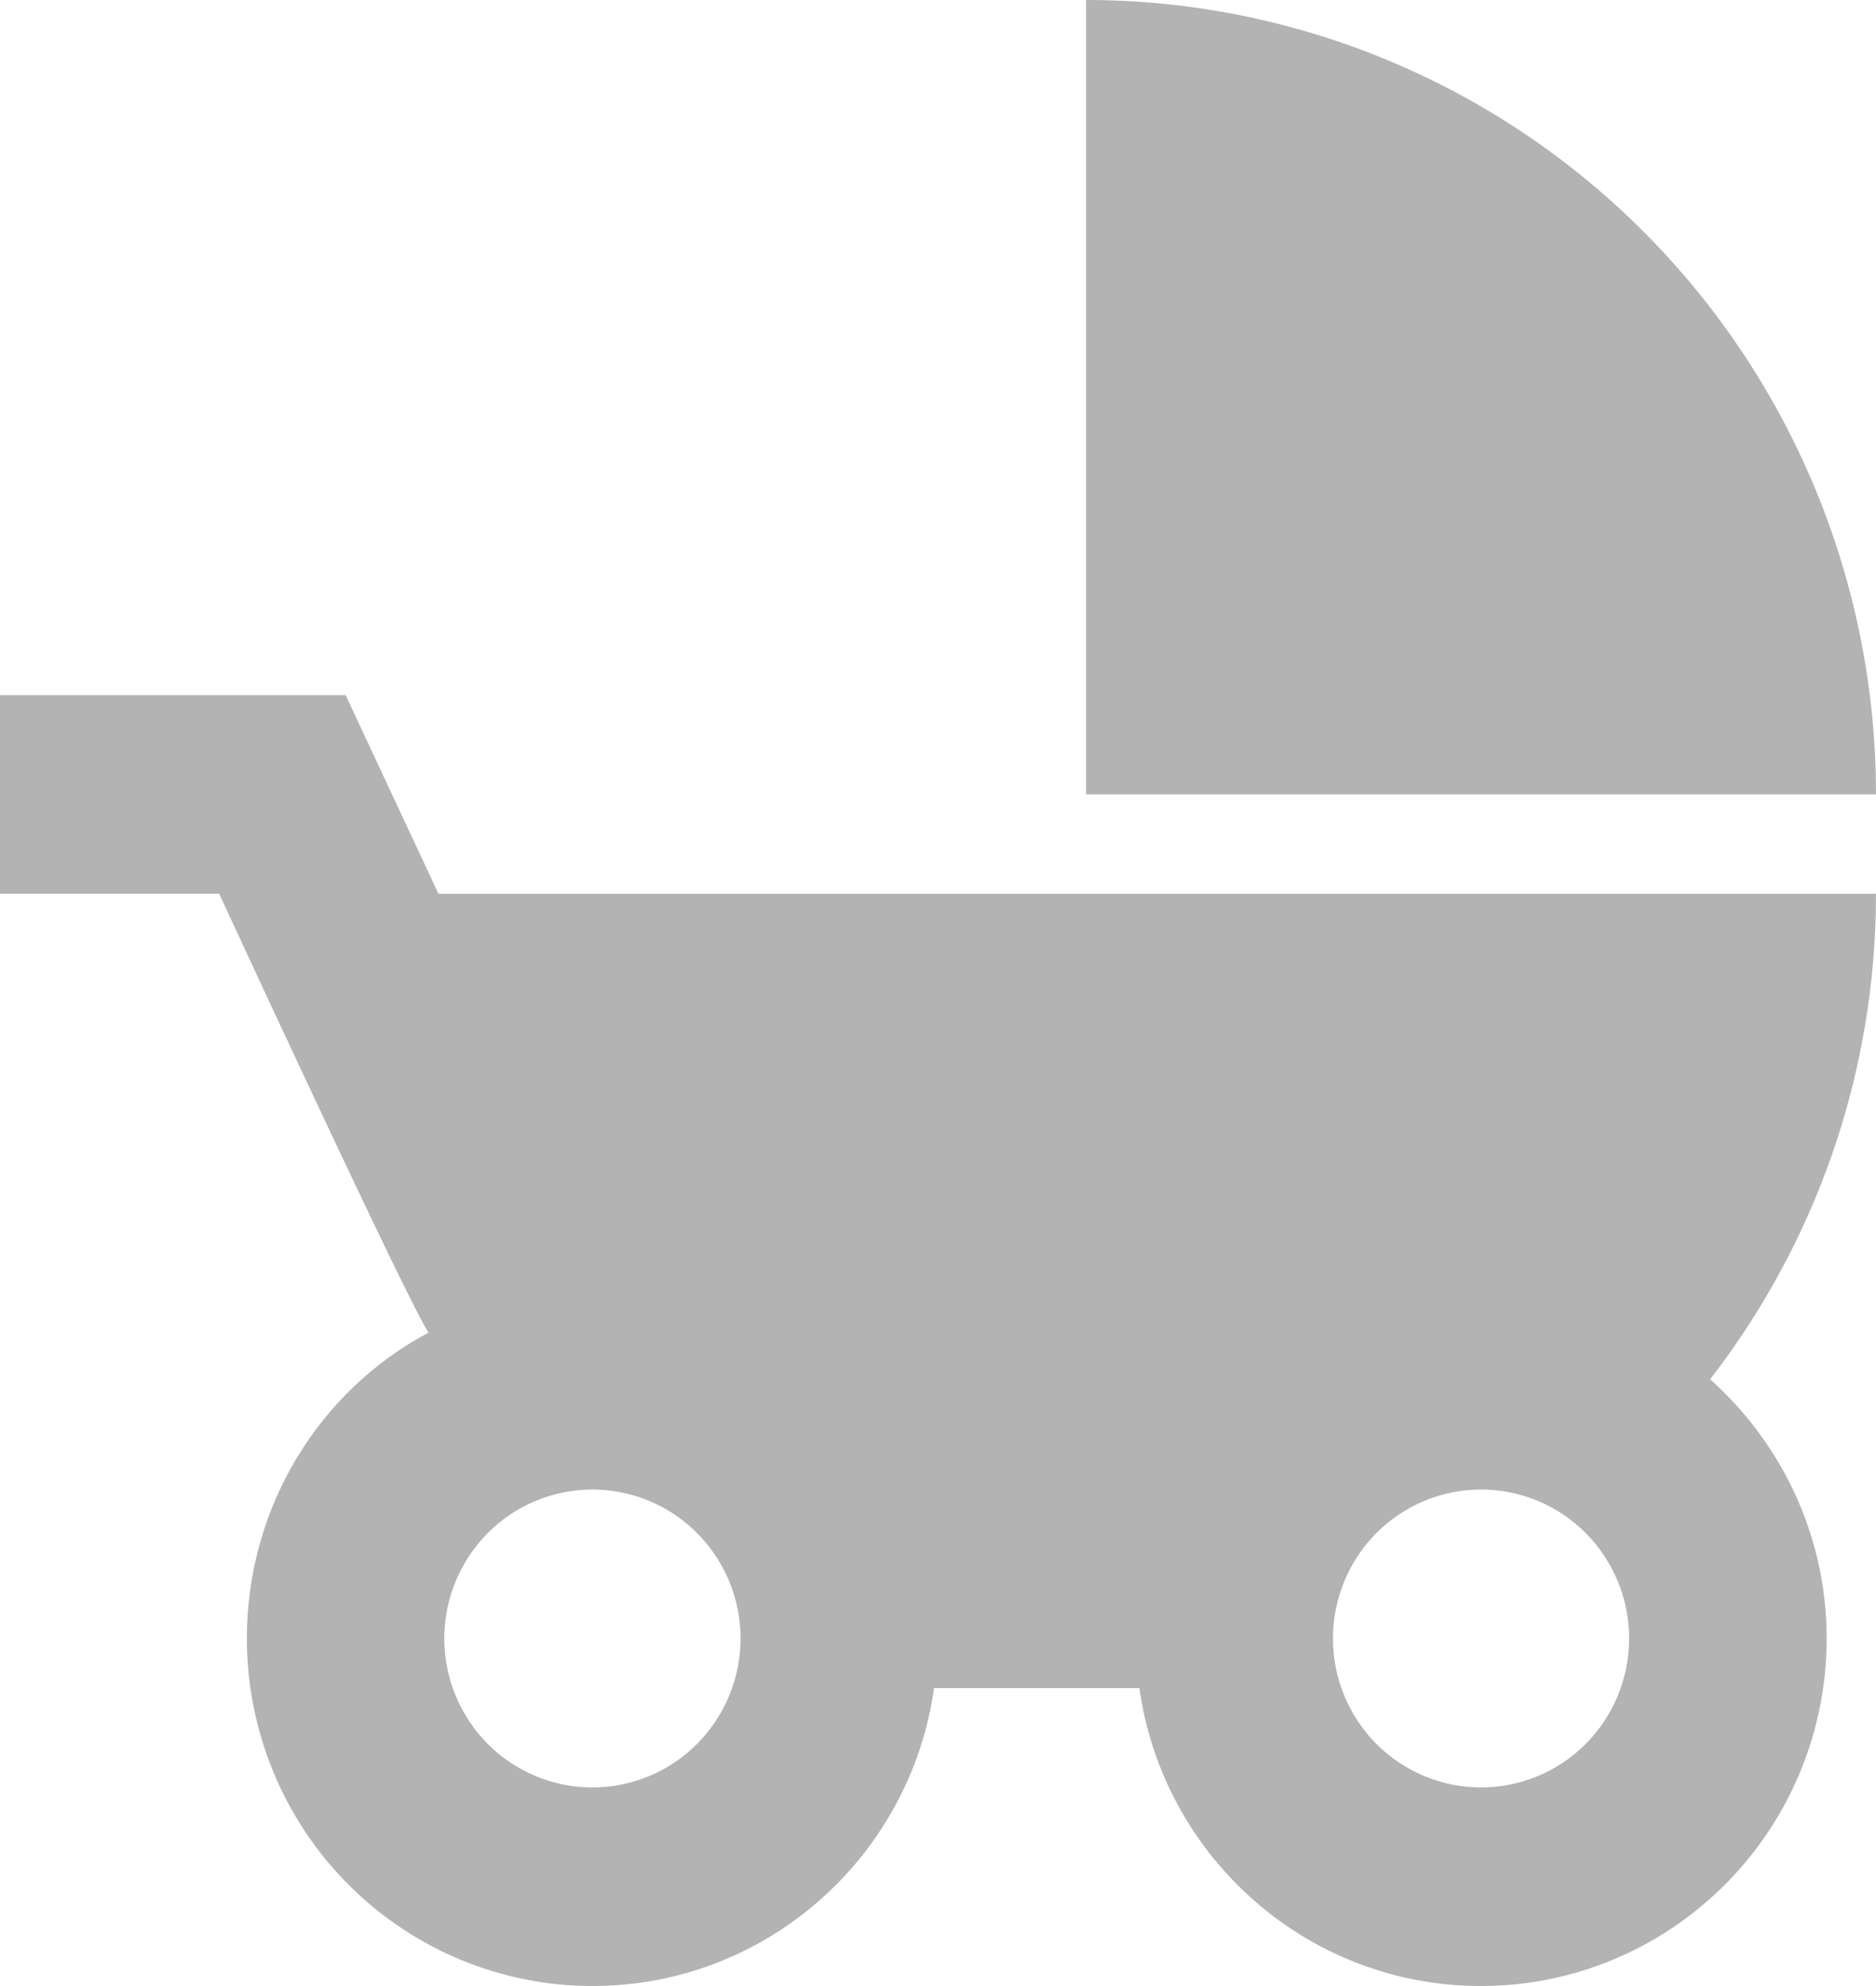 <svg width="17" height="18" viewBox="0 0 17 18" fill="none" xmlns="http://www.w3.org/2000/svg">
    <path d="M9.842 0V7.2H17C17 5.29 16.246 3.459 14.903 2.109C13.561 0.759 11.741 0 9.842 0ZM15.497 12.501C16.436 11.286 17 9.756 17 8.1H3.973L3.132 6.3H0V8.1H1.986C1.986 8.1 3.677 11.763 3.883 12.078C2.899 12.6 2.237 13.653 2.237 14.85C2.237 15.685 2.567 16.487 3.154 17.077C3.741 17.668 4.538 18 5.368 18C6.943 18 8.249 16.83 8.464 15.3H10.325C10.54 16.83 11.846 18 13.421 18C14.252 18 15.048 17.668 15.635 17.077C16.223 16.487 16.553 15.685 16.553 14.85C16.553 13.914 16.141 13.077 15.497 12.501ZM5.368 16.2C5.012 16.2 4.671 16.058 4.419 15.805C4.168 15.551 4.026 15.208 4.026 14.85C4.026 14.492 4.168 14.149 4.419 13.895C4.671 13.642 5.012 13.5 5.368 13.5C5.724 13.5 6.066 13.642 6.317 13.895C6.569 14.149 6.711 14.492 6.711 14.85C6.711 15.208 6.569 15.551 6.317 15.805C6.066 16.058 5.724 16.2 5.368 16.2ZM13.421 16.2C13.065 16.2 12.724 16.058 12.472 15.805C12.22 15.551 12.079 15.208 12.079 14.85C12.079 14.492 12.22 14.149 12.472 13.895C12.724 13.642 13.065 13.5 13.421 13.5C13.777 13.5 14.118 13.642 14.37 13.895C14.622 14.149 14.763 14.492 14.763 14.85C14.763 15.208 14.622 15.551 14.37 15.805C14.118 16.058 13.777 16.2 13.421 16.2Z" fill="#B3B3B3"/>
</svg>
